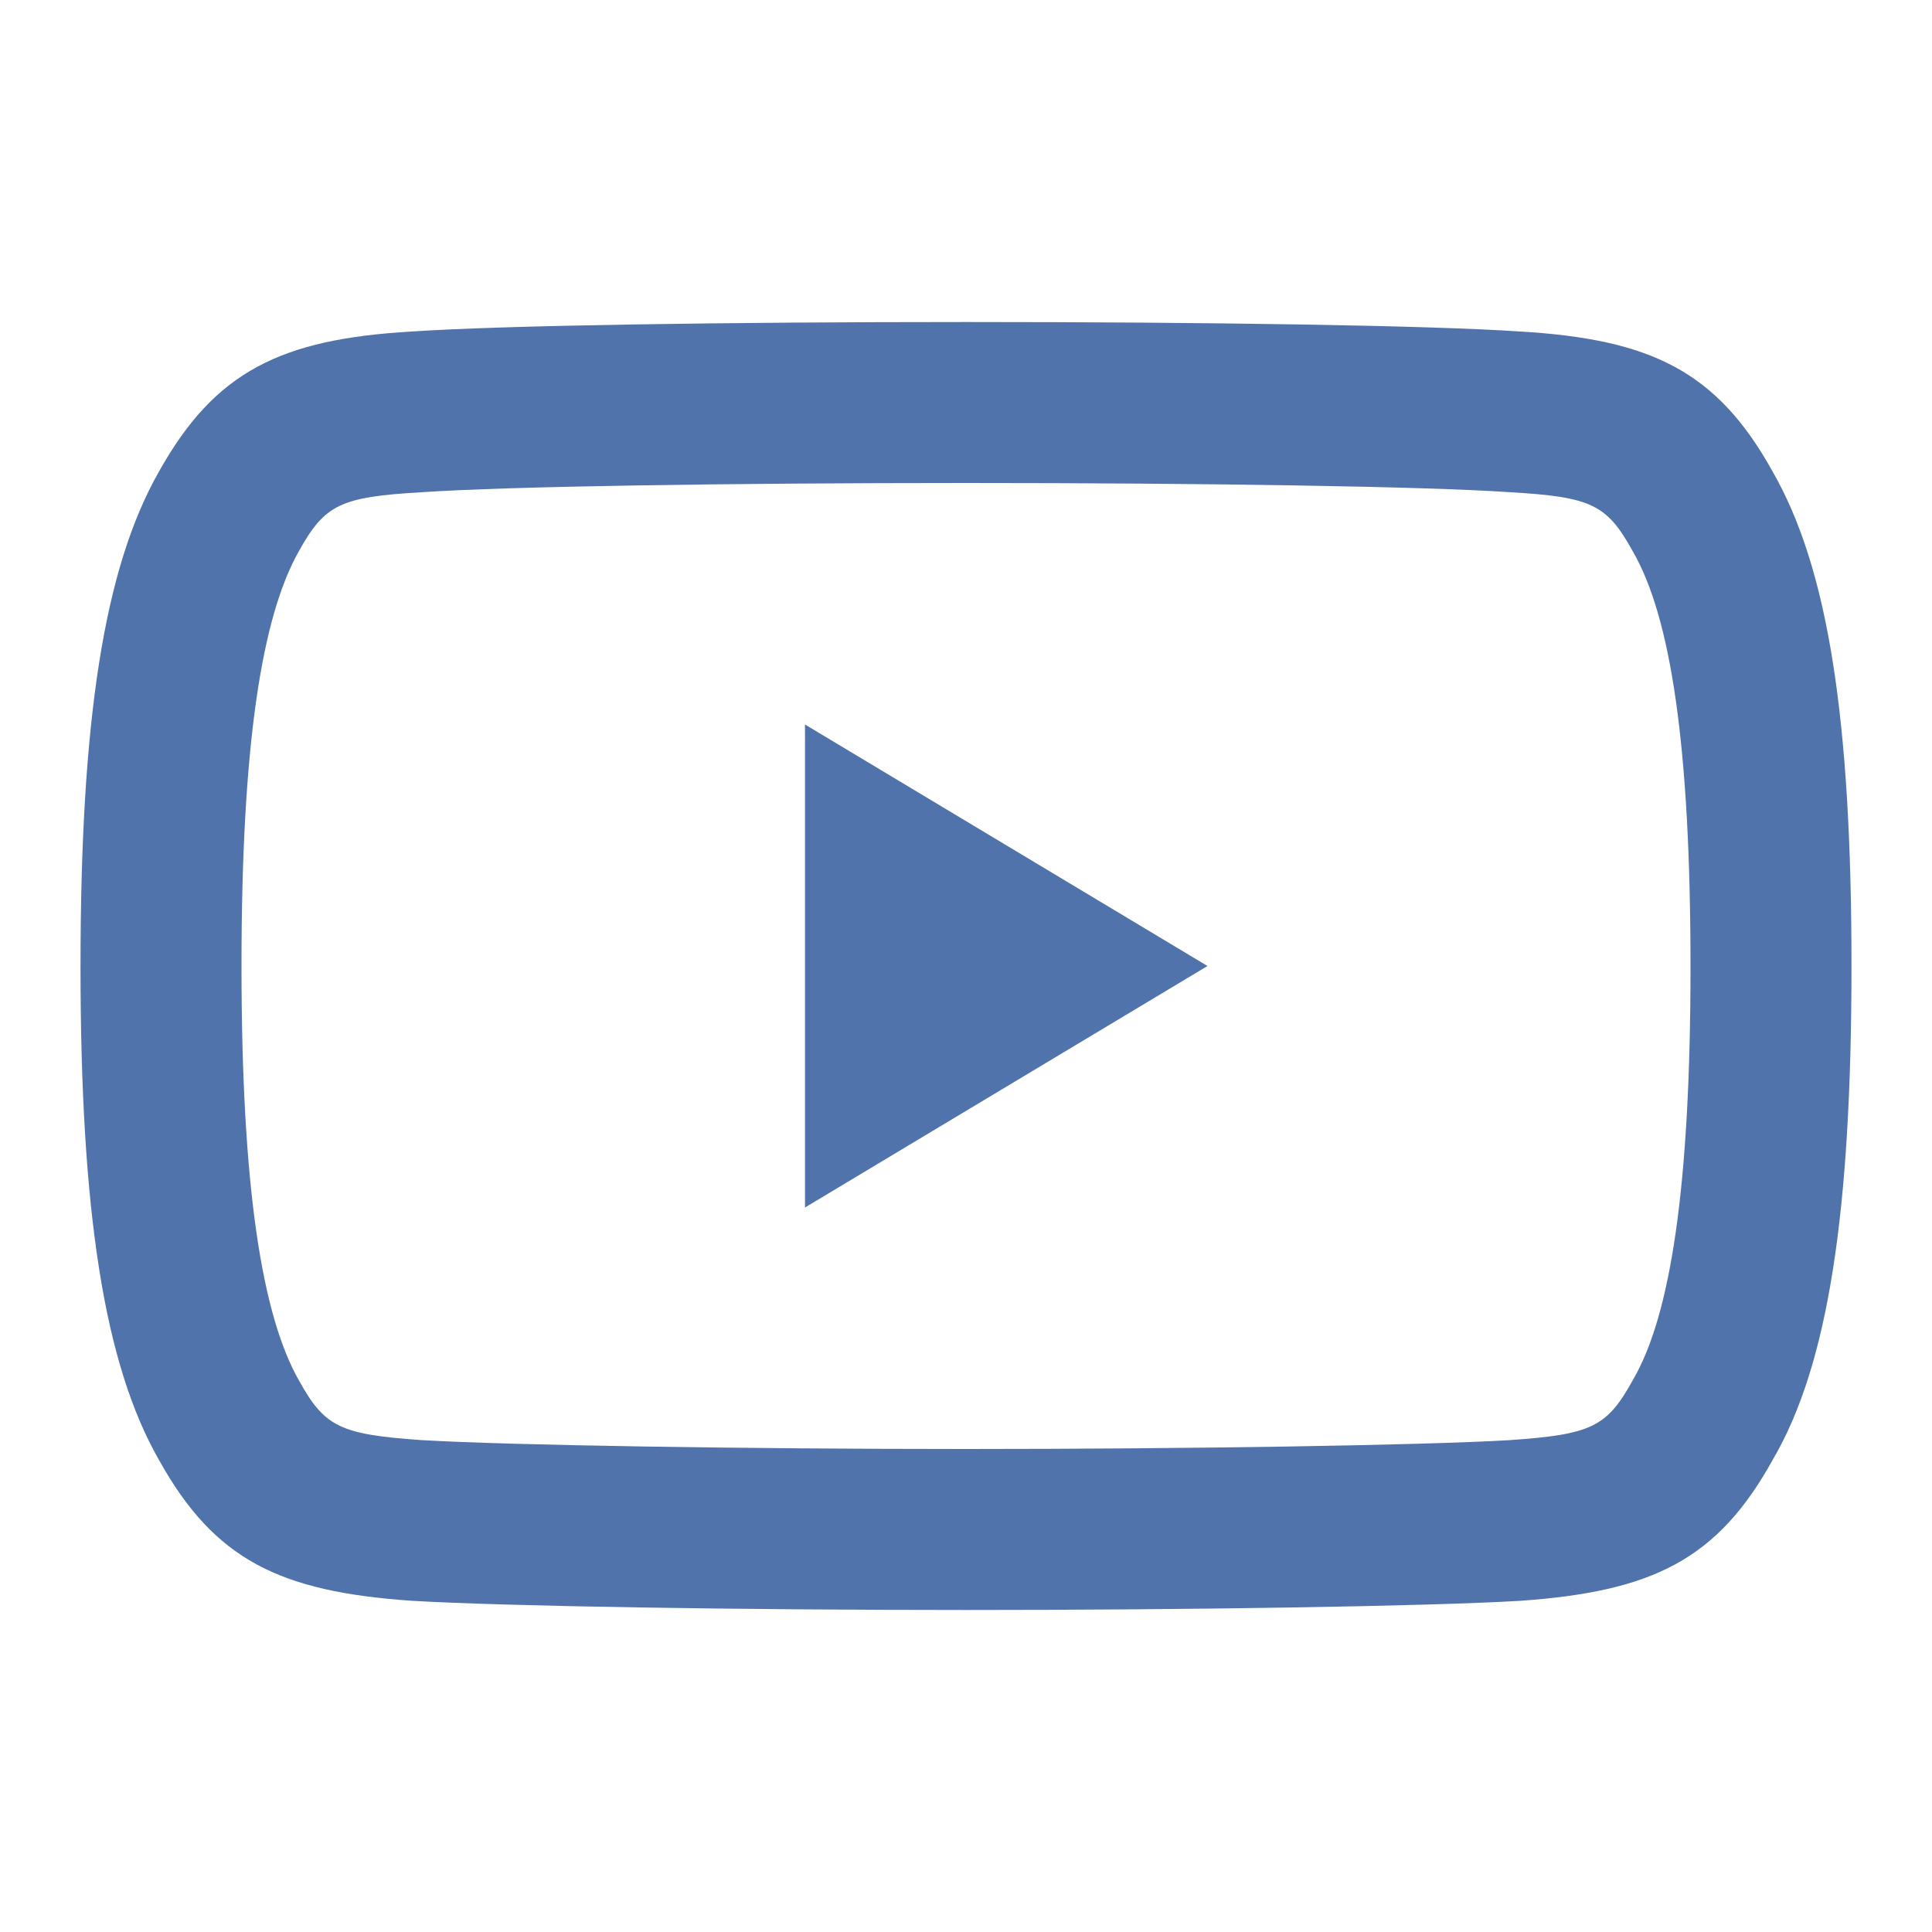 <svg width="40" height="40" viewBox="0 0 40 40" fill="none" xmlns="http://www.w3.org/2000/svg">
<g id="24 / symbols / youtube">
<path id="icon" fill-rule="evenodd" clip-rule="evenodd" d="M36.708 30.214C37.847 28.262 38.333 25.115 38.333 19.995C38.333 14.896 37.851 11.767 36.7 9.763C35.547 7.682 34.179 7.022 31.464 6.863C29.61 6.737 25.004 6.667 20.004 6.667C14.994 6.667 10.386 6.737 8.518 6.864C5.819 7.022 4.45 7.684 3.287 9.771C2.152 11.768 1.667 14.912 1.667 20.014C1.667 25.087 2.155 28.247 3.297 30.237C4.445 32.297 5.792 32.951 8.514 33.142C10.471 33.257 15.341 33.333 20.004 33.333C24.658 33.333 29.525 33.257 31.464 33.144C34.212 32.951 35.558 32.296 36.708 30.214ZM31.254 10.19C32.952 10.289 33.267 10.442 33.806 11.416C34.589 12.773 35 15.43 35 20.014C35 24.564 34.587 27.235 33.809 28.568C33.269 29.546 32.956 29.698 31.25 29.817C29.415 29.924 24.595 30 20.004 30C15.403 30 10.581 29.924 8.728 29.816C7.043 29.698 6.726 29.544 6.198 28.596C5.415 27.231 5 24.545 5 19.995C5 15.448 5.413 12.777 6.191 11.406C6.728 10.444 7.047 10.289 8.728 10.191C10.508 10.07 15.074 10 20.004 10C24.925 10 29.488 10.07 31.254 10.19ZM16.667 15L25 20L16.667 25V15Z" fill="#5173AB"/>
</g>
</svg>
